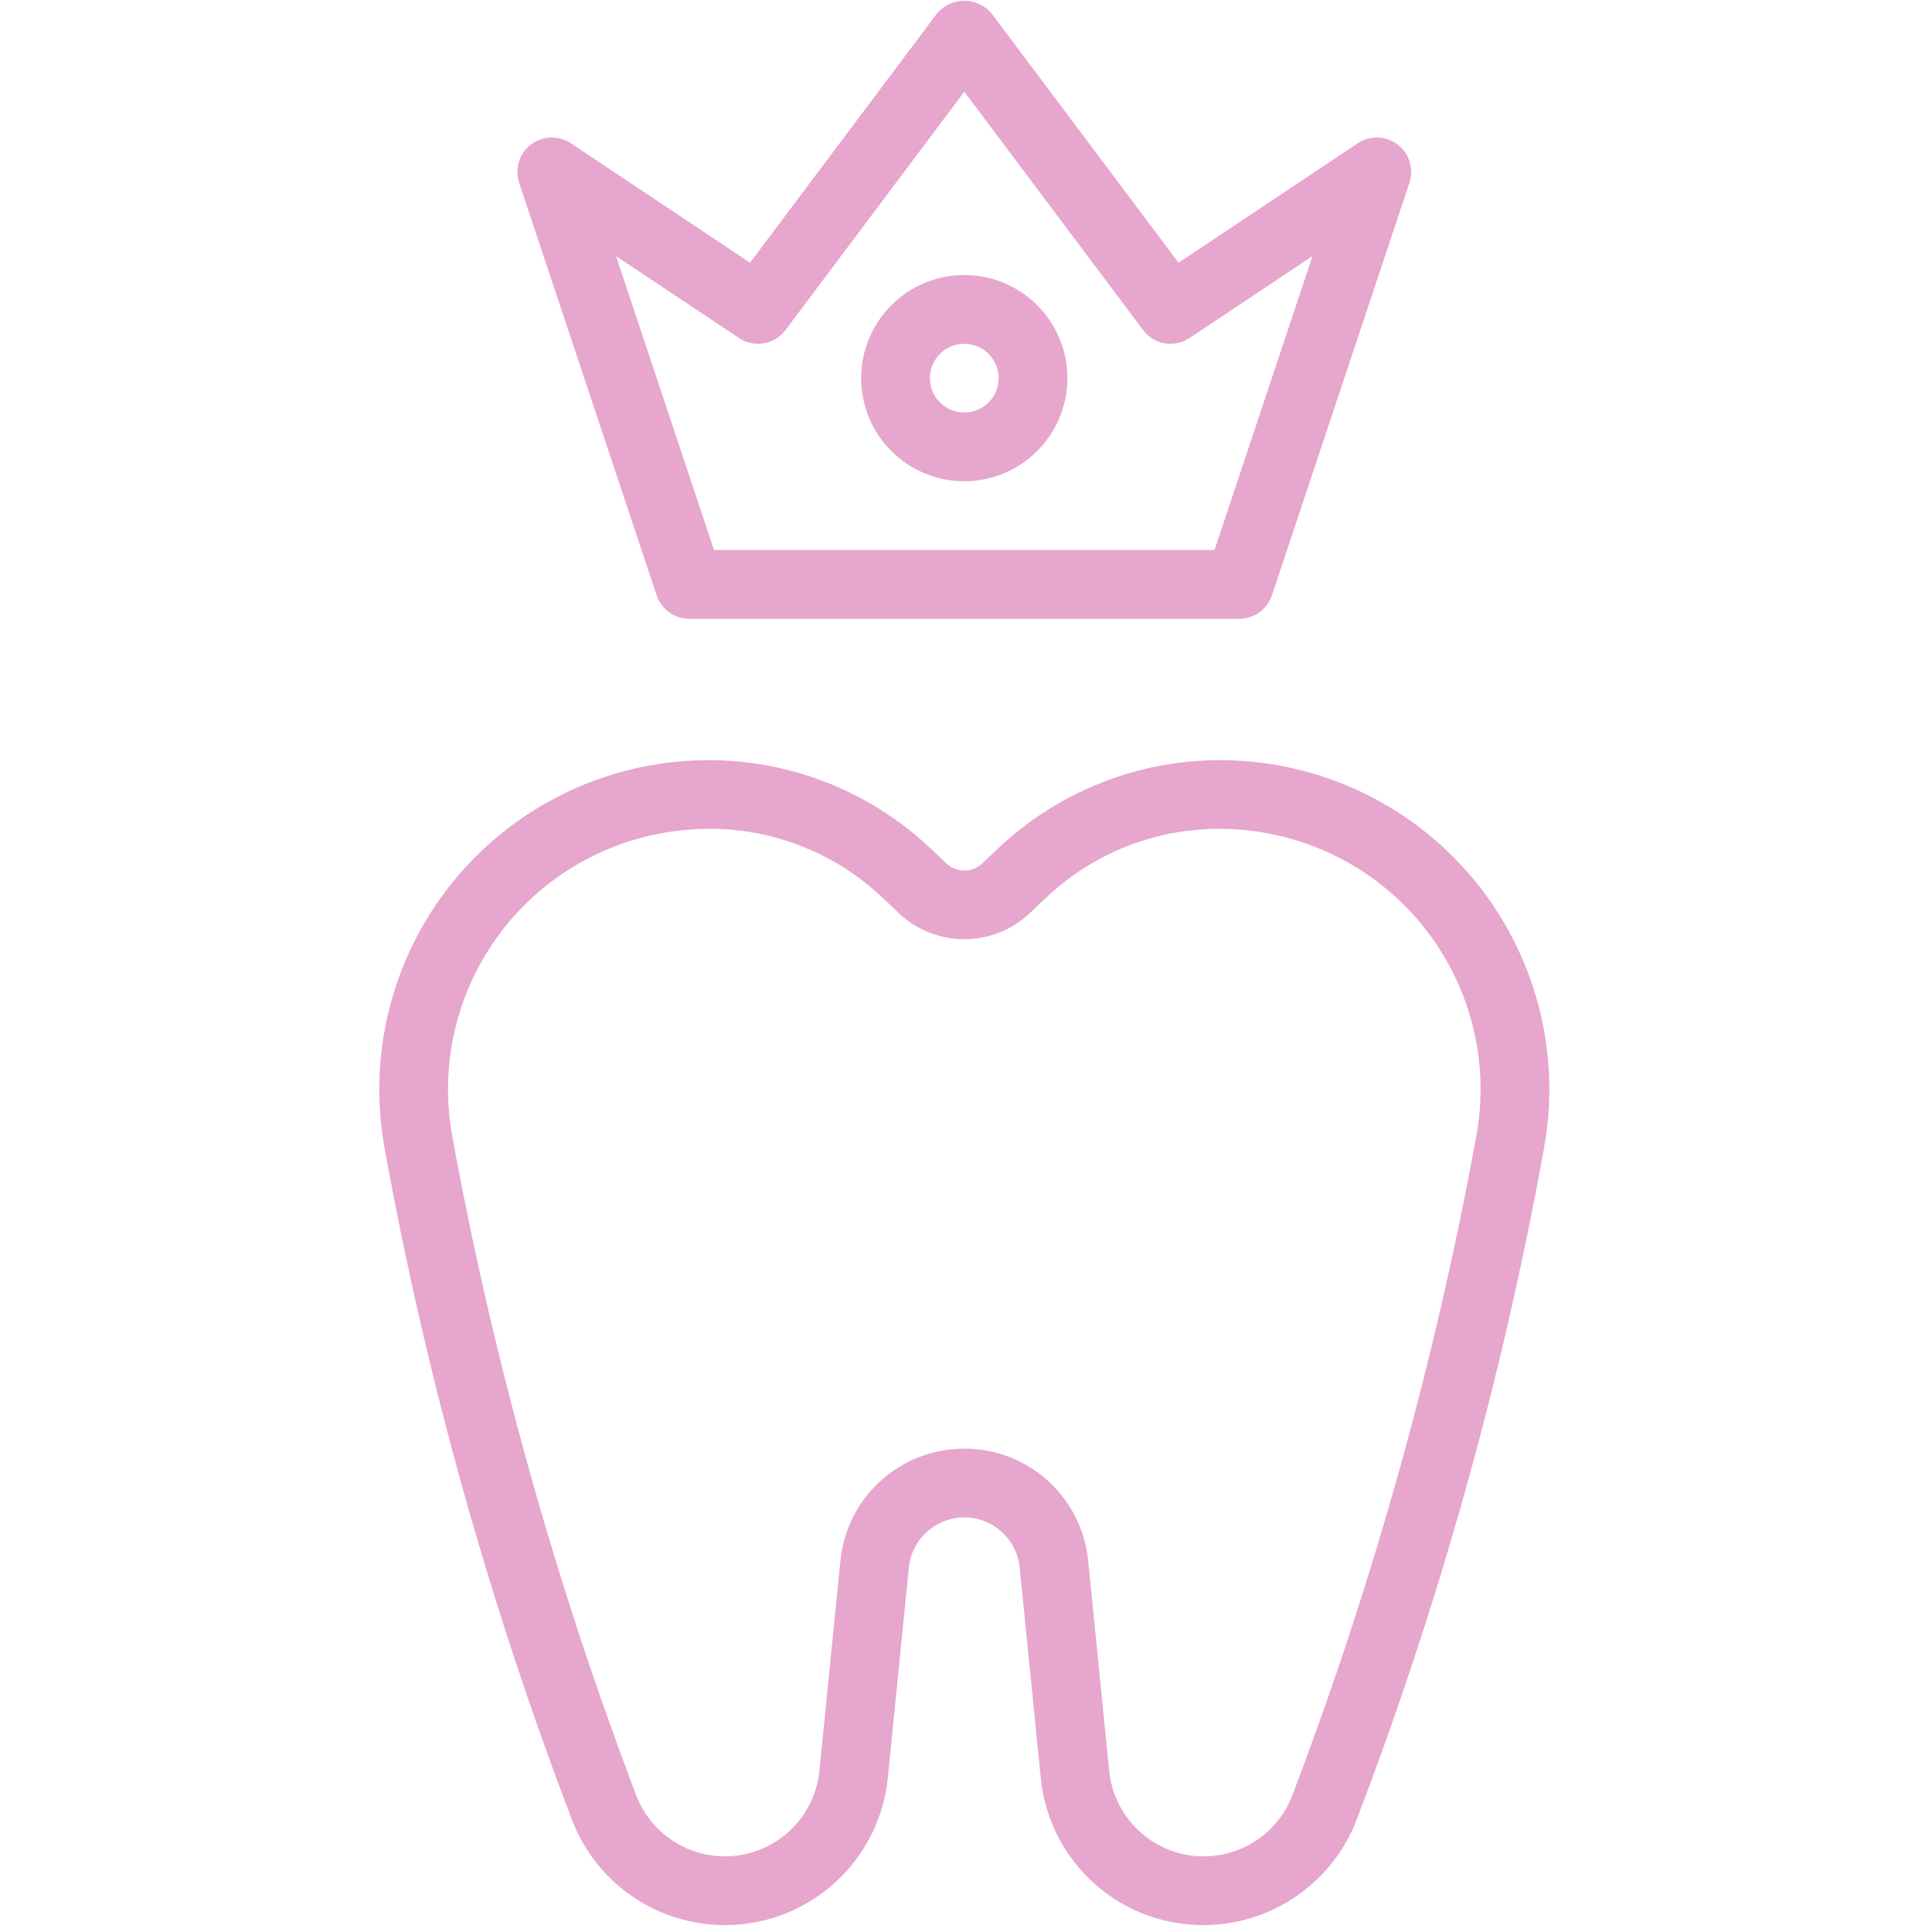 <svg height="600" preserveAspectRatio="xMidYMid meet" viewBox="0 0 450 450" width="600" xmlns="http://www.w3.org/2000/svg" zoomAndPan="magnify"><g fill="#e6a6cd"><path d="m280.348 448.398c-1.168.004-2.336-.047-3.504-.152-1.164-.102-2.32-.262-3.473-.473-1.152-.211-2.289-.473-3.418-.789-1.125-.316-2.234-.684-3.328-1.105-1.09-.418-2.16-.887-3.211-1.402-1.051-.52-2.074-1.086-3.07-1.695-.996-.613-1.961-1.27-2.898-1.973-.938-.699-1.84-1.445-2.707-2.23-.867-.785-1.699-1.605-2.488-2.469-.793-.859-1.543-1.758-2.25-2.688-.711-.93-1.375-1.895-1.996-2.887-.617-.992-1.191-2.008-1.719-3.055-.523-1.047-1.004-2.113-1.43-3.203-.426-1.086-.805-2.195-1.129-3.316-.324-1.125-.598-2.262-.816-3.41-.223-1.148-.387-2.309-.5-3.473l-4.898-48.949c-.078-.793-.23-1.574-.453-2.34-.223-.766-.512-1.504-.871-2.219-.359-.711-.781-1.383-1.266-2.02-.484-.633-1.02-1.219-1.613-1.754-.59-.535-1.227-1.012-1.906-1.43-.68-.422-1.391-.773-2.137-1.059-.742-.289-1.508-.504-2.293-.652-.785-.145-1.574-.219-2.375-.219-.797 0-1.586.074-2.371.219-.785.148-1.551.363-2.293.652-.746.285-1.457.637-2.137 1.059-.68.418-1.316.895-1.906 1.43-.594.535-1.129 1.121-1.613 1.754-.484.637-.906 1.309-1.266 2.02-.359.715-.648 1.453-.871 2.219-.223.766-.375 1.547-.453 2.34l-4.898 48.949c-.105 1.055-.254 2.102-.445 3.145-.195 1.039-.43 2.07-.711 3.094-.277 1.02-.598 2.027-.961 3.023s-.77 1.973-1.211 2.934c-.445.961-.93 1.902-1.453 2.824-.523.918-1.082 1.816-1.68 2.691s-1.23 1.723-1.898 2.543c-.672.82-1.371 1.613-2.105 2.379-.734.762-1.5 1.492-2.293 2.191-.797.699-1.621 1.363-2.469 1.996-.852.629-1.727 1.223-2.629 1.781-.898.559-1.82 1.078-2.766 1.559-.941.48-1.902.922-2.883 1.324-.98.398-1.977.758-2.988 1.078-1.008.316-2.031.594-3.062.824-1.035.234-2.074.422-3.125.57-1.047.145-2.102.246-3.156.305-1.059.059-2.117.074-3.176.043-1.059-.027-2.113-.102-3.164-.219-1.055-.117-2.098-.281-3.137-.484-1.039-.203-2.07-.453-3.086-.742-1.02-.293-2.023-.625-3.016-.996-.992-.375-1.965-.789-2.918-1.246-.957-.453-1.895-.949-2.809-1.48-.914-.535-1.805-1.105-2.672-1.711-.867-.609-1.711-1.25-2.523-1.93-.812-.676-1.598-1.387-2.352-2.129-.758-.742-1.48-1.516-2.168-2.32-.691-.801-1.348-1.633-1.969-2.488-.621-.859-1.207-1.742-1.754-2.648-.547-.906-1.055-1.832-1.527-2.781-.469-.949-.898-1.914-1.289-2.898-19.492-50.953-34.102-103.266-43.832-156.941-.234-1.301-.438-2.605-.605-3.914s-.301-2.625-.398-3.941c-.102-1.316-.168-2.633-.199-3.953-.031-1.32-.027-2.641.008-3.961.039-1.32.109-2.641.215-3.957.102-1.316.242-2.629.414-3.938s.379-2.613.621-3.914c.238-1.297.512-2.59.82-3.875.305-1.281.645-2.559 1.02-3.824.371-1.27.777-2.523 1.215-3.77.438-1.246.906-2.48 1.41-3.703.5-1.223 1.031-2.43 1.598-3.625.562-1.191 1.156-2.371 1.781-3.535.625-1.164 1.281-2.309 1.965-3.441.684-1.129 1.395-2.238 2.137-3.332s1.512-2.168 2.309-3.219c.797-1.055 1.621-2.086 2.469-3.098.852-1.008 1.727-1.996 2.629-2.961s1.828-1.906 2.777-2.824c.949-.918 1.922-1.809 2.918-2.676.996-.867 2.016-1.711 3.055-2.523 1.039-.816 2.102-1.602 3.18-2.363 1.082-.758 2.18-1.488 3.297-2.191 1.117-.703 2.254-1.379 3.406-2.023 1.152-.645 2.324-1.258 3.508-1.84 1.184-.586 2.383-1.137 3.598-1.66 1.211-.52 2.438-1.012 3.676-1.469 1.238-.461 2.488-.887 3.75-1.281 1.258-.395 2.527-.754 3.809-1.082 1.277-.328 2.566-.625 3.859-.887 1.297-.262 2.594-.488 3.902-.684 1.305-.195 2.617-.355 3.93-.48 2.613-.262 5.234-.383 7.859-.371 2.625.016 5.246.168 7.855.457 2.609.289 5.199.715 7.762 1.273 2.566.562 5.098 1.254 7.59 2.078 2.492.828 4.938 1.781 7.328 2.863 2.395 1.078 4.727 2.281 6.992 3.609 2.266 1.324 4.457 2.766 6.574 4.32 2.117 1.555 4.145 3.219 6.086 4.984 1.598 1.469 3.16 2.941 4.699 4.441.281.27.586.512.914.723.328.211.672.391 1.031.535.363.148.734.258 1.117.332.383.074.77.109 1.156.109.391 0 .777-.035 1.16-.109.383-.074.754-.184 1.117-.332.359-.145.703-.324 1.031-.535.328-.211.633-.453.914-.723 1.535-1.5 3.102-2.973 4.688-4.426 1.941-1.77 3.969-3.43 6.086-4.984 2.117-1.559 4.309-3 6.578-4.324 2.266-1.328 4.598-2.531 6.992-3.613 2.391-1.082 4.836-2.035 7.328-2.863 2.496-.824 5.023-1.52 7.59-2.078 2.566-.562 5.156-.988 7.766-1.277 2.609-.289 5.23-.445 7.855-.461 2.629-.016 5.25.109 7.863.367 1.312.125 2.625.285 3.93.48 1.309.195 2.605.422 3.902.684 1.293.262 2.582.559 3.859.887 1.281.328 2.551.688 3.809 1.082 1.262.395 2.512.82 3.75 1.281 1.238.457 2.465.945 3.68 1.469 1.211.523 2.41 1.074 3.594 1.66 1.188.582 2.355 1.195 3.508 1.84s2.289 1.32 3.406 2.023c1.117.703 2.219 1.434 3.297 2.191 1.082.762 2.141 1.547 3.18 2.363 1.039.812 2.059 1.652 3.055 2.52.996.867 1.969 1.762 2.918 2.68s1.875 1.859 2.777 2.824c.902.965 1.777 1.953 2.629 2.961.852 1.012 1.672 2.043 2.469 3.098.797 1.051 1.566 2.125 2.309 3.219.742 1.094 1.453 2.203 2.141 3.332.684 1.133 1.336 2.277 1.961 3.441s1.219 2.344 1.785 3.535c.562 1.195 1.094 2.402 1.598 3.625.5 1.223.969 2.457 1.406 3.703s.844 2.5 1.219 3.77c.371 1.266.711 2.543 1.02 3.828.305 1.281.578 2.574.82 3.871.238 1.301.445 2.605.617 3.914.172 1.309.312 2.621.418 3.938.102 1.316.176 2.637.211 3.957.035 1.32.039 2.641.008 3.961-.031 1.32-.098 2.637-.199 3.953-.098 1.32-.23 2.633-.398 3.941-.168 1.309-.371 2.617-.605 3.914-9.73 53.676-24.34 105.988-43.832 156.941-.703 1.762-1.535 3.465-2.492 5.105s-2.031 3.203-3.219 4.684c-1.191 1.48-2.48 2.863-3.879 4.152-1.395 1.289-2.879 2.465-4.449 3.535-1.57 1.066-3.211 2.012-4.922 2.836-1.715.82-3.477 1.516-5.293 2.074-1.812.562-3.66.984-5.535 1.27-1.879.289-3.77.434-5.668.438zm-55.746-110.973c.887-.004 1.777.035 2.664.113.883.082 1.766.203 2.641.363s1.742.359 2.598.602c.855.242 1.699.52 2.531.84.832.32 1.645.676 2.441 1.07.801.395 1.578.824 2.336 1.289s1.492.965 2.207 1.5c.711.531 1.395 1.098 2.055 1.695.66.598 1.293 1.223 1.895 1.879s1.172 1.336 1.711 2.047c.539.707 1.043 1.438 1.516 2.191.473.754.906 1.531 1.309 2.324.398.797.762 1.609 1.086 2.438.324.828.609 1.668.859 2.523.246.855.453 1.719.621 2.594.168.875.293 1.754.379 2.641l4.895 48.949c.125 1.223.348 2.426.672 3.613.324 1.184.746 2.336 1.262 3.449.516 1.117 1.117 2.18 1.812 3.195.695 1.016 1.465 1.965 2.316 2.852s1.773 1.695 2.758 2.43c.988.73 2.027 1.379 3.121 1.938 1.098.559 2.23 1.023 3.402 1.395 1.172.371 2.367.641 3.582.812 1.219.172 2.441.242 3.668.207 1.23-.031 2.445-.164 3.652-.402 1.207-.234 2.387-.566 3.535-1 1.152-.43 2.258-.957 3.32-1.57 1.066-.617 2.07-1.316 3.016-2.102.949-.785 1.824-1.641 2.625-2.57.805-.93 1.527-1.922 2.164-2.969.641-1.051 1.188-2.148 1.645-3.289 19.031-50.02 33.363-101.352 42.996-153.996.188-1.027.344-2.059.477-3.094.133-1.039.238-2.078.316-3.117.074-1.043.129-2.086.152-3.129.023-1.047.02-2.09-.008-3.133-.031-1.047-.09-2.086-.172-3.129s-.195-2.078-.332-3.113c-.137-1.039-.301-2.07-.492-3.094-.191-1.027-.406-2.051-.648-3.066-.246-1.016-.516-2.023-.809-3.027-.297-1-.617-1.996-.965-2.98s-.719-1.961-1.117-2.926c-.395-.965-.816-1.922-1.266-2.867-.445-.941-.918-1.875-1.41-2.797-.496-.918-1.016-1.824-1.555-2.719-.543-.891-1.105-1.77-1.695-2.637-.586-.863-1.195-1.711-1.824-2.543-.633-.832-1.285-1.648-1.957-2.449-.672-.797-1.367-1.578-2.078-2.34-.715-.766-1.445-1.508-2.199-2.234-.75-.727-1.52-1.43-2.309-2.117-.789-.684-1.594-1.348-2.418-1.992-.82-.645-1.66-1.266-2.516-1.867-.852-.602-1.723-1.18-2.605-1.734-.887-.555-1.785-1.086-2.695-1.598-.914-.508-1.84-.992-2.773-1.453-.938-.465-1.887-.898-2.848-1.312-.957-.414-1.93-.801-2.91-1.16-.977-.363-1.965-.699-2.965-1.012-.996-.312-2-.598-3.012-.855-1.012-.262-2.031-.492-3.055-.699s-2.051-.387-3.086-.543c-1.031-.152-2.07-.277-3.109-.379-2.055-.215-4.117-.324-6.188-.32-2.066.004-4.129.117-6.184.34-2.059.219-4.098.551-6.117.988s-4.012.98-5.977 1.633c-1.965.648-3.887 1.398-5.77 2.254-1.887.852-3.719 1.801-5.5 2.852-1.785 1.047-3.508 2.188-5.168 3.418-1.664 1.23-3.254 2.543-4.777 3.945-1.457 1.328-2.898 2.688-4.324 4.082-.512.492-1.047.957-1.602 1.398-.555.441-1.133.855-1.727 1.242-.598.383-1.211.742-1.84 1.066-.629.328-1.273.625-1.93.891-.66.266-1.328.496-2.012.699-.68.199-1.367.371-2.062.504-.699.137-1.398.238-2.105.305-.707.066-1.414.102-2.125.102-.711 0-1.418-.035-2.125-.102-.707-.066-1.406-.168-2.105-.305-.695-.133-1.383-.305-2.062-.504-.684-.203-1.352-.434-2.012-.699-.656-.266-1.301-.562-1.93-.891-.629-.324-1.242-.684-1.84-1.066-.594-.387-1.172-.801-1.727-1.242-.555-.441-1.09-.906-1.602-1.398-1.422-1.391-2.867-2.754-4.332-4.098-1.523-1.398-3.113-2.715-4.773-3.945-1.664-1.23-3.387-2.367-5.168-3.414s-3.617-2-5.5-2.852c-1.883-.852-3.805-1.602-5.77-2.25-1.961-.648-3.953-1.191-5.973-1.629-2.023-.438-4.062-.77-6.117-.988-2.055-.223-4.117-.332-6.184-.336-2.066 0-4.129.105-6.184.324-1.043.098-2.078.227-3.109.379-1.035.152-2.062.332-3.086.539-1.023.207-2.043.441-3.055.699-1.012.262-2.016.547-3.016.855-.996.312-1.984.648-2.965 1.012-.977.363-1.949.75-2.906 1.16-.961.414-1.91.852-2.848 1.312-.938.461-1.859.945-2.773 1.453-.91.512-1.809 1.043-2.695 1.598-.883.555-1.754 1.133-2.609 1.734-.852.602-1.691 1.223-2.516 1.867-.82.645-1.625 1.309-2.414 1.992-.789.688-1.559 1.391-2.312 2.117-.75.727-1.484 1.469-2.195 2.23-.715.766-1.406 1.547-2.082 2.344-.672.801-1.324 1.617-1.953 2.449-.633.832-1.242 1.68-1.828 2.543-.586.863-1.152 1.742-1.691 2.637-.543.895-1.062 1.801-1.555 2.719-.496.922-.965 1.852-1.414 2.797-.445.945-.867 1.898-1.266 2.863-.398.969-.77 1.945-1.117 2.93-.344.984-.668 1.977-.961 2.98-.297 1-.566 2.012-.809 3.027-.246 1.016-.461 2.035-.652 3.062-.191 1.027-.355 2.059-.492 3.094-.137 1.035-.246 2.074-.332 3.113-.082 1.043-.141 2.086-.172 3.129-.027 1.043-.031 2.09-.008 3.133.023 1.043.074 2.086.152 3.129s.184 2.082.316 3.117c.133 1.035.289 2.066.473 3.098 9.633 52.645 23.969 103.977 43 153.996.457 1.141 1.004 2.234 1.641 3.285.641 1.051 1.363 2.039 2.164 2.969.805.93 1.68 1.789 2.629 2.57.945.785 1.949 1.484 3.012 2.102 1.066.617 2.172 1.141 3.324 1.57 1.148.434 2.328.766 3.535 1.004 1.203.234 2.422.367 3.652.402 1.227.031 2.449-.039 3.668-.211 1.215-.172 2.41-.441 3.582-.812 1.172-.371 2.305-.836 3.398-1.395 1.098-.559 2.137-1.203 3.121-1.938.988-.734 1.906-1.543 2.758-2.43.855-.883 1.625-1.836 2.32-2.848.691-1.016 1.297-2.082 1.812-3.195.516-1.117.938-2.27 1.262-3.453.324-1.188.547-2.391.672-3.613l4.895-48.949c.086-.887.211-1.766.379-2.637.168-.875.375-1.738.621-2.594.25-.855.535-1.699.859-2.527.324-.828.688-1.637 1.086-2.434.402-.793.836-1.57 1.309-2.324.473-.754.977-1.484 1.516-2.195.539-.707 1.109-1.387 1.711-2.043s1.234-1.281 1.891-1.879c.66-.598 1.348-1.164 2.059-1.695.711-.535 1.449-1.035 2.207-1.5s1.535-.895 2.332-1.289c.797-.395 1.613-.75 2.441-1.07.832-.32 1.676-.598 2.531-.84.859-.242 1.723-.441 2.598-.602s1.758-.281 2.645-.363c.883-.078 1.773-.117 2.664-.113zm0 0"/><path d="m288.656 144.129h-128.113c-.84 0-1.66-.129-2.461-.387-.797-.258-1.539-.633-2.223-1.125-.68-.492-1.27-1.074-1.766-1.75-.5-.68-.883-1.414-1.148-2.211l-32.027-96.086c-.266-.793-.402-1.605-.41-2.441-.012-.832.105-1.648.352-2.445s.605-1.539 1.082-2.223c.48-.688 1.047-1.281 1.711-1.789.664-.504 1.387-.898 2.176-1.18.785-.281 1.594-.434 2.43-.461.832-.027 1.652.074 2.453.305.801.23 1.551.574 2.246 1.039l41.738 27.828 43.5-58c.387-.473.824-.898 1.305-1.273.484-.379 1.004-.699 1.559-.961.551-.262 1.129-.457 1.727-.594.598-.133 1.203-.199 1.816-.199.609 0 1.215.066 1.812.199.598.137 1.176.332 1.727.594.555.262 1.074.582 1.559.961.48.375.918.801 1.305 1.273l43.5 57.996 41.738-27.824c.695-.465 1.445-.809 2.246-1.039.801-.23 1.621-.332 2.453-.305.836.027 1.645.18 2.43.461.789.281 1.512.676 2.176 1.18.664.508 1.23 1.102 1.711 1.789.477.684.836 1.426 1.082 2.223s.363 1.613.352 2.445c-.008.836-.145 1.648-.41 2.441l-32.027 96.086c-.266.797-.648 1.531-1.145 2.207-.5.68-1.09 1.262-1.77 1.754-.684.492-1.422.867-2.223 1.125-.801.258-1.621.387-2.461.387zm-122.344-16.016h116.574l22.824-68.465-28.629 19.078c-.422.281-.863.52-1.332.719-.469.195-.949.348-1.445.453-.496.105-.996.164-1.504.172-.508.012-1.012-.027-1.512-.113-.5-.086-.984-.215-1.461-.395s-.93-.398-1.359-.664c-.434-.266-.84-.566-1.215-.91-.375-.34-.715-.715-1.016-1.121l-41.637-55.512-41.641 55.512c-.301.406-.641.781-1.016 1.121-.375.34-.781.645-1.215.91-.43.262-.883.484-1.359.664-.473.176-.961.309-1.461.395-.5.086-1.004.125-1.512.113-.504-.008-1.008-.066-1.504-.172-.496-.105-.977-.258-1.445-.453-.465-.195-.91-.434-1.332-.715l-28.629-19.082zm0 0"/><path d="m224.602 112.102c-.789 0-1.574-.039-2.355-.117-.785-.078-1.562-.191-2.332-.348-.773-.152-1.535-.344-2.289-.57-.75-.23-1.492-.496-2.219-.797s-1.438-.637-2.129-1.008c-.695-.371-1.371-.773-2.023-1.211s-1.285-.906-1.895-1.402c-.605-.5-1.188-1.027-1.746-1.586-.555-.555-1.082-1.137-1.582-1.746-.5-.605-.969-1.238-1.406-1.891-.434-.656-.84-1.328-1.211-2.023-.371-.695-.707-1.406-1.008-2.133-.301-.727-.566-1.465-.793-2.219-.23-.754-.422-1.516-.574-2.285-.152-.773-.27-1.551-.344-2.332-.078-.785-.117-1.57-.117-2.355s.039-1.57.117-2.355c.074-.781.191-1.559.344-2.332.152-.77.344-1.531.574-2.285.227-.754.492-1.492.793-2.219.301-.727.637-1.438 1.008-2.133.371-.691.777-1.367 1.211-2.02.438-.656.906-1.285 1.406-1.895s1.027-1.191 1.582-1.746c.559-.559 1.141-1.086 1.746-1.586.609-.496 1.242-.965 1.895-1.402s1.328-.84 2.023-1.211c.691-.371 1.402-.707 2.129-1.008s1.469-.566 2.219-.797c.754-.227 1.516-.418 2.289-.57.77-.156 1.547-.27 2.332-.348.781-.078 1.566-.113 2.355-.113.785 0 1.57.035 2.352.113.785.078 1.562.191 2.332.348.773.152 1.535.344 2.289.57.75.23 1.492.496 2.219.797.727.301 1.438.637 2.129 1.008.695.371 1.371.773 2.023 1.211.652.438 1.285.906 1.895 1.402.605.5 1.188 1.027 1.746 1.586.555.555 1.082 1.137 1.582 1.746s.969 1.238 1.406 1.895c.434.652.84 1.328 1.211 2.02.371.695.707 1.406 1.008 2.133.301.727.566 1.465.793 2.219.23.754.422 1.516.574 2.285.152.773.27 1.551.344 2.332.078.785.117 1.57.117 2.355s-.039 1.57-.117 2.355c-.078.781-.195 1.559-.348 2.328-.156.773-.348 1.535-.574 2.285-.23.754-.496 1.492-.797 2.219-.301.727-.637 1.438-1.008 2.133-.371.691-.777 1.367-1.211 2.02-.438.652-.906 1.285-1.406 1.891-.5.609-1.027 1.191-1.582 1.746-.559.559-1.141 1.086-1.746 1.586-.609.496-1.238.965-1.895 1.402-.652.438-1.324.84-2.02 1.211-.695.371-1.402.707-2.129 1.012-.727.301-1.469.566-2.219.793-.754.23-1.516.422-2.285.574-.773.156-1.551.27-2.332.348s-1.566.117-2.352.121zm0-32.031c-.527 0-1.047.051-1.562.156-.516.102-1.02.254-1.504.453-.484.203-.945.449-1.383.742-.438.289-.844.621-1.215.996-.371.371-.703.773-.996 1.211-.293.438-.539.898-.738 1.387-.203.484-.355.984-.457 1.5-.102.516-.152 1.035-.152 1.562s.051 1.047.152 1.562c.102.516.254 1.016.457 1.5.199.488.445.949.738 1.387.293.438.625.84.996 1.211.371.375.777.707 1.215.996.438.293.898.539 1.383.742.484.199.988.352 1.504.453.516.105 1.035.156 1.562.156.523 0 1.043-.051 1.559-.156.516-.102 1.02-.254 1.504-.453.484-.203.945-.449 1.383-.742.438-.289.844-.621 1.215-.996.371-.371.703-.773.996-1.211.293-.438.539-.898.738-1.387.203-.484.355-.984.457-1.5s.152-1.035.152-1.562-.051-1.047-.152-1.562c-.105-.516-.258-1.016-.457-1.5-.203-.484-.449-.945-.742-1.383-.289-.438-.621-.844-.996-1.215-.371-.371-.773-.703-1.211-.996s-.898-.539-1.383-.738c-.488-.203-.988-.355-1.504-.457-.516-.102-1.035-.156-1.559-.156zm0 0"/></g></svg>